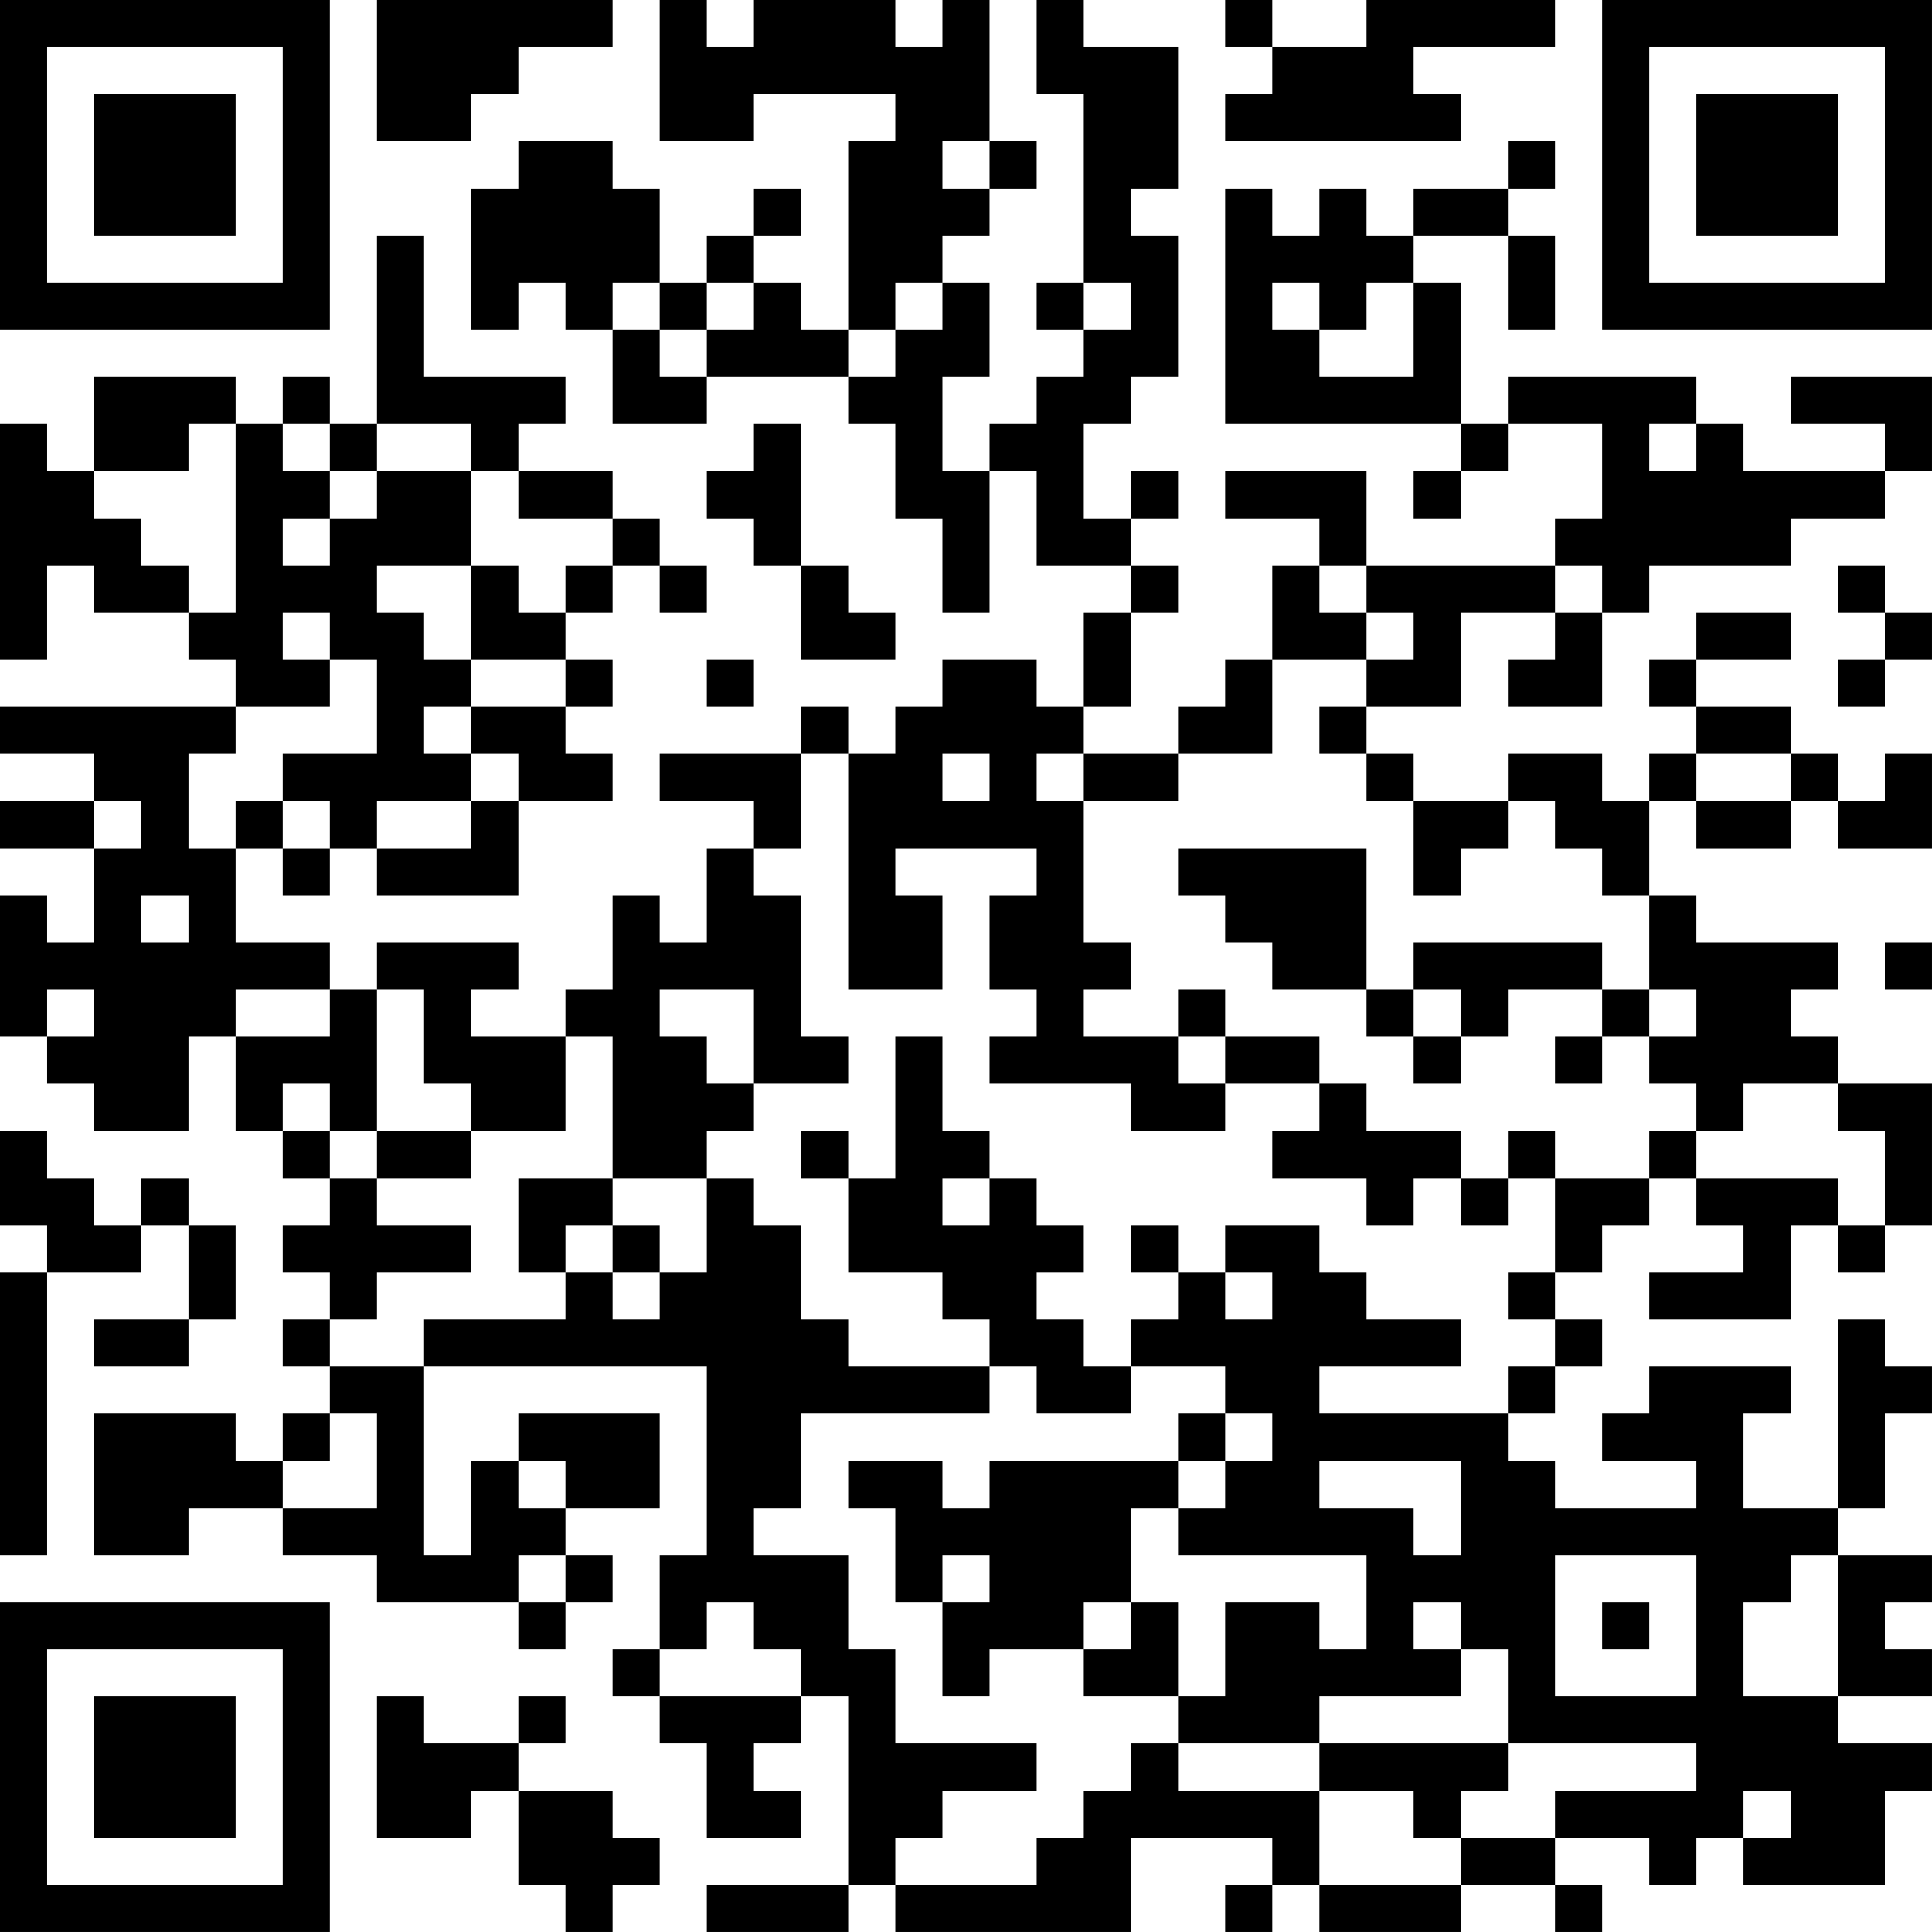 <?xml version="1.0" encoding="UTF-8"?>
<svg xmlns="http://www.w3.org/2000/svg" version="1.1" width="200" height="200" viewBox="0 0 200 200"><rect x="0" y="0" width="200" height="200" fill="#ffffff"/><g transform="scale(4.878)"><g transform="translate(0,0)"><path fill-rule="evenodd" d="M8 0L8 3L10 3L10 2L11 2L11 1L13 1L13 0ZM14 0L14 3L16 3L16 2L19 2L19 3L18 3L18 7L17 7L17 6L16 6L16 5L17 5L17 4L16 4L16 5L15 5L15 6L14 6L14 4L13 4L13 3L11 3L11 4L10 4L10 7L11 7L11 6L12 6L12 7L13 7L13 9L15 9L15 8L18 8L18 9L19 9L19 11L20 11L20 13L21 13L21 10L22 10L22 12L24 12L24 13L23 13L23 15L22 15L22 14L20 14L20 15L19 15L19 16L18 16L18 15L17 15L17 16L14 16L14 17L16 17L16 18L15 18L15 20L14 20L14 19L13 19L13 21L12 21L12 22L10 22L10 21L11 21L11 20L8 20L8 21L7 21L7 20L5 20L5 18L6 18L6 19L7 19L7 18L8 18L8 19L11 19L11 17L13 17L13 16L12 16L12 15L13 15L13 14L12 14L12 13L13 13L13 12L14 12L14 13L15 13L15 12L14 12L14 11L13 11L13 10L11 10L11 9L12 9L12 8L9 8L9 5L8 5L8 9L7 9L7 8L6 8L6 9L5 9L5 8L2 8L2 10L1 10L1 9L0 9L0 14L1 14L1 12L2 12L2 13L4 13L4 14L5 14L5 15L0 15L0 16L2 16L2 17L0 17L0 18L2 18L2 20L1 20L1 19L0 19L0 22L1 22L1 23L2 23L2 24L4 24L4 22L5 22L5 24L6 24L6 25L7 25L7 26L6 26L6 27L7 27L7 28L6 28L6 29L7 29L7 30L6 30L6 31L5 31L5 30L2 30L2 33L4 33L4 32L6 32L6 33L8 33L8 34L11 34L11 35L12 35L12 34L13 34L13 33L12 33L12 32L14 32L14 30L11 30L11 31L10 31L10 33L9 33L9 29L15 29L15 33L14 33L14 35L13 35L13 36L14 36L14 37L15 37L15 39L17 39L17 38L16 38L16 37L17 37L17 36L18 36L18 40L15 40L15 41L18 41L18 40L19 40L19 41L24 41L24 39L27 39L27 40L26 40L26 41L27 41L27 40L28 40L28 41L31 41L31 40L33 40L33 41L34 41L34 40L33 40L33 39L35 39L35 40L36 40L36 39L37 39L37 40L40 40L40 38L41 38L41 37L39 37L39 36L41 36L41 35L40 35L40 34L41 34L41 33L39 33L39 32L40 32L40 30L41 30L41 29L40 29L40 28L39 28L39 32L37 32L37 30L38 30L38 29L35 29L35 30L34 30L34 31L36 31L36 32L33 32L33 31L32 31L32 30L33 30L33 29L34 29L34 28L33 28L33 27L34 27L34 26L35 26L35 25L36 25L36 26L37 26L37 27L35 27L35 28L38 28L38 26L39 26L39 27L40 27L40 26L41 26L41 23L39 23L39 22L38 22L38 21L39 21L39 20L36 20L36 19L35 19L35 17L36 17L36 18L38 18L38 17L39 17L39 18L41 18L41 16L40 16L40 17L39 17L39 16L38 16L38 15L36 15L36 14L38 14L38 13L36 13L36 14L35 14L35 15L36 15L36 16L35 16L35 17L34 17L34 16L32 16L32 17L30 17L30 16L29 16L29 15L31 15L31 13L33 13L33 14L32 14L32 15L34 15L34 13L35 13L35 12L38 12L38 11L40 11L40 10L41 10L41 8L38 8L38 9L40 9L40 10L37 10L37 9L36 9L36 8L32 8L32 9L31 9L31 6L30 6L30 5L32 5L32 7L33 7L33 5L32 5L32 4L33 4L33 3L32 3L32 4L30 4L30 5L29 5L29 4L28 4L28 5L27 5L27 4L26 4L26 9L31 9L31 10L30 10L30 11L31 11L31 10L32 10L32 9L34 9L34 11L33 11L33 12L29 12L29 10L26 10L26 11L28 11L28 12L27 12L27 14L26 14L26 15L25 15L25 16L23 16L23 15L24 15L24 13L25 13L25 12L24 12L24 11L25 11L25 10L24 10L24 11L23 11L23 9L24 9L24 8L25 8L25 5L24 5L24 4L25 4L25 1L23 1L23 0L22 0L22 2L23 2L23 6L22 6L22 7L23 7L23 8L22 8L22 9L21 9L21 10L20 10L20 8L21 8L21 6L20 6L20 5L21 5L21 4L22 4L22 3L21 3L21 0L20 0L20 1L19 1L19 0L16 0L16 1L15 1L15 0ZM26 0L26 1L27 1L27 2L26 2L26 3L31 3L31 2L30 2L30 1L33 1L33 0L29 0L29 1L27 1L27 0ZM20 3L20 4L21 4L21 3ZM13 6L13 7L14 7L14 8L15 8L15 7L16 7L16 6L15 6L15 7L14 7L14 6ZM19 6L19 7L18 7L18 8L19 8L19 7L20 7L20 6ZM23 6L23 7L24 7L24 6ZM27 6L27 7L28 7L28 8L30 8L30 6L29 6L29 7L28 7L28 6ZM4 9L4 10L2 10L2 11L3 11L3 12L4 12L4 13L5 13L5 9ZM6 9L6 10L7 10L7 11L6 11L6 12L7 12L7 11L8 11L8 10L10 10L10 12L8 12L8 13L9 13L9 14L10 14L10 15L9 15L9 16L10 16L10 17L8 17L8 18L10 18L10 17L11 17L11 16L10 16L10 15L12 15L12 14L10 14L10 12L11 12L11 13L12 13L12 12L13 12L13 11L11 11L11 10L10 10L10 9L8 9L8 10L7 10L7 9ZM16 9L16 10L15 10L15 11L16 11L16 12L17 12L17 14L19 14L19 13L18 13L18 12L17 12L17 9ZM35 9L35 10L36 10L36 9ZM28 12L28 13L29 13L29 14L27 14L27 16L25 16L25 17L23 17L23 16L22 16L22 17L23 17L23 20L24 20L24 21L23 21L23 22L25 22L25 23L26 23L26 24L24 24L24 23L21 23L21 22L22 22L22 21L21 21L21 19L22 19L22 18L19 18L19 19L20 19L20 21L18 21L18 16L17 16L17 18L16 18L16 19L17 19L17 22L18 22L18 23L16 23L16 21L14 21L14 22L15 22L15 23L16 23L16 24L15 24L15 25L13 25L13 22L12 22L12 24L10 24L10 23L9 23L9 21L8 21L8 24L7 24L7 23L6 23L6 24L7 24L7 25L8 25L8 26L10 26L10 27L8 27L8 28L7 28L7 29L9 29L9 28L12 28L12 27L13 27L13 28L14 28L14 27L15 27L15 25L16 25L16 26L17 26L17 28L18 28L18 29L21 29L21 30L17 30L17 32L16 32L16 33L18 33L18 35L19 35L19 37L22 37L22 38L20 38L20 39L19 39L19 40L22 40L22 39L23 39L23 38L24 38L24 37L25 37L25 38L28 38L28 40L31 40L31 39L33 39L33 38L36 38L36 37L32 37L32 35L31 35L31 34L30 34L30 35L31 35L31 36L28 36L28 37L25 37L25 36L26 36L26 34L28 34L28 35L29 35L29 33L25 33L25 32L26 32L26 31L27 31L27 30L26 30L26 29L24 29L24 28L25 28L25 27L26 27L26 28L27 28L27 27L26 27L26 26L28 26L28 27L29 27L29 28L31 28L31 29L28 29L28 30L32 30L32 29L33 29L33 28L32 28L32 27L33 27L33 25L35 25L35 24L36 24L36 25L39 25L39 26L40 26L40 24L39 24L39 23L37 23L37 24L36 24L36 23L35 23L35 22L36 22L36 21L35 21L35 19L34 19L34 18L33 18L33 17L32 17L32 18L31 18L31 19L30 19L30 17L29 17L29 16L28 16L28 15L29 15L29 14L30 14L30 13L29 13L29 12ZM33 12L33 13L34 13L34 12ZM39 12L39 13L40 13L40 14L39 14L39 15L40 15L40 14L41 14L41 13L40 13L40 12ZM6 13L6 14L7 14L7 15L5 15L5 16L4 16L4 18L5 18L5 17L6 17L6 18L7 18L7 17L6 17L6 16L8 16L8 14L7 14L7 13ZM15 14L15 15L16 15L16 14ZM20 16L20 17L21 17L21 16ZM36 16L36 17L38 17L38 16ZM2 17L2 18L3 18L3 17ZM25 18L25 19L26 19L26 20L27 20L27 21L29 21L29 22L30 22L30 23L31 23L31 22L32 22L32 21L34 21L34 22L33 22L33 23L34 23L34 22L35 22L35 21L34 21L34 20L30 20L30 21L29 21L29 18ZM3 19L3 20L4 20L4 19ZM40 20L40 21L41 21L41 20ZM1 21L1 22L2 22L2 21ZM5 21L5 22L7 22L7 21ZM25 21L25 22L26 22L26 23L28 23L28 24L27 24L27 25L29 25L29 26L30 26L30 25L31 25L31 26L32 26L32 25L33 25L33 24L32 24L32 25L31 25L31 24L29 24L29 23L28 23L28 22L26 22L26 21ZM30 21L30 22L31 22L31 21ZM19 22L19 25L18 25L18 24L17 24L17 25L18 25L18 27L20 27L20 28L21 28L21 29L22 29L22 30L24 30L24 29L23 29L23 28L22 28L22 27L23 27L23 26L22 26L22 25L21 25L21 24L20 24L20 22ZM0 24L0 26L1 26L1 27L0 27L0 33L1 33L1 27L3 27L3 26L4 26L4 28L2 28L2 29L4 29L4 28L5 28L5 26L4 26L4 25L3 25L3 26L2 26L2 25L1 25L1 24ZM8 24L8 25L10 25L10 24ZM11 25L11 27L12 27L12 26L13 26L13 27L14 27L14 26L13 26L13 25ZM20 25L20 26L21 26L21 25ZM24 26L24 27L25 27L25 26ZM7 30L7 31L6 31L6 32L8 32L8 30ZM25 30L25 31L21 31L21 32L20 32L20 31L18 31L18 32L19 32L19 34L20 34L20 36L21 36L21 35L23 35L23 36L25 36L25 34L24 34L24 32L25 32L25 31L26 31L26 30ZM11 31L11 32L12 32L12 31ZM28 31L28 32L30 32L30 33L31 33L31 31ZM11 33L11 34L12 34L12 33ZM20 33L20 34L21 34L21 33ZM33 33L33 36L36 36L36 33ZM38 33L38 34L37 34L37 36L39 36L39 33ZM15 34L15 35L14 35L14 36L17 36L17 35L16 35L16 34ZM23 34L23 35L24 35L24 34ZM34 34L34 35L35 35L35 34ZM8 36L8 39L10 39L10 38L11 38L11 40L12 40L12 41L13 41L13 40L14 40L14 39L13 39L13 38L11 38L11 37L12 37L12 36L11 36L11 37L9 37L9 36ZM28 37L28 38L30 38L30 39L31 39L31 38L32 38L32 37ZM37 38L37 39L38 39L38 38ZM0 0L0 7L7 7L7 0ZM1 1L1 6L6 6L6 1ZM2 2L2 5L5 5L5 2ZM34 0L34 7L41 7L41 0ZM35 1L35 6L40 6L40 1ZM36 2L36 5L39 5L39 2ZM0 34L0 41L7 41L7 34ZM1 35L1 40L6 40L6 35ZM2 36L2 39L5 39L5 36Z" fill="#000000"/></g></g></svg>
